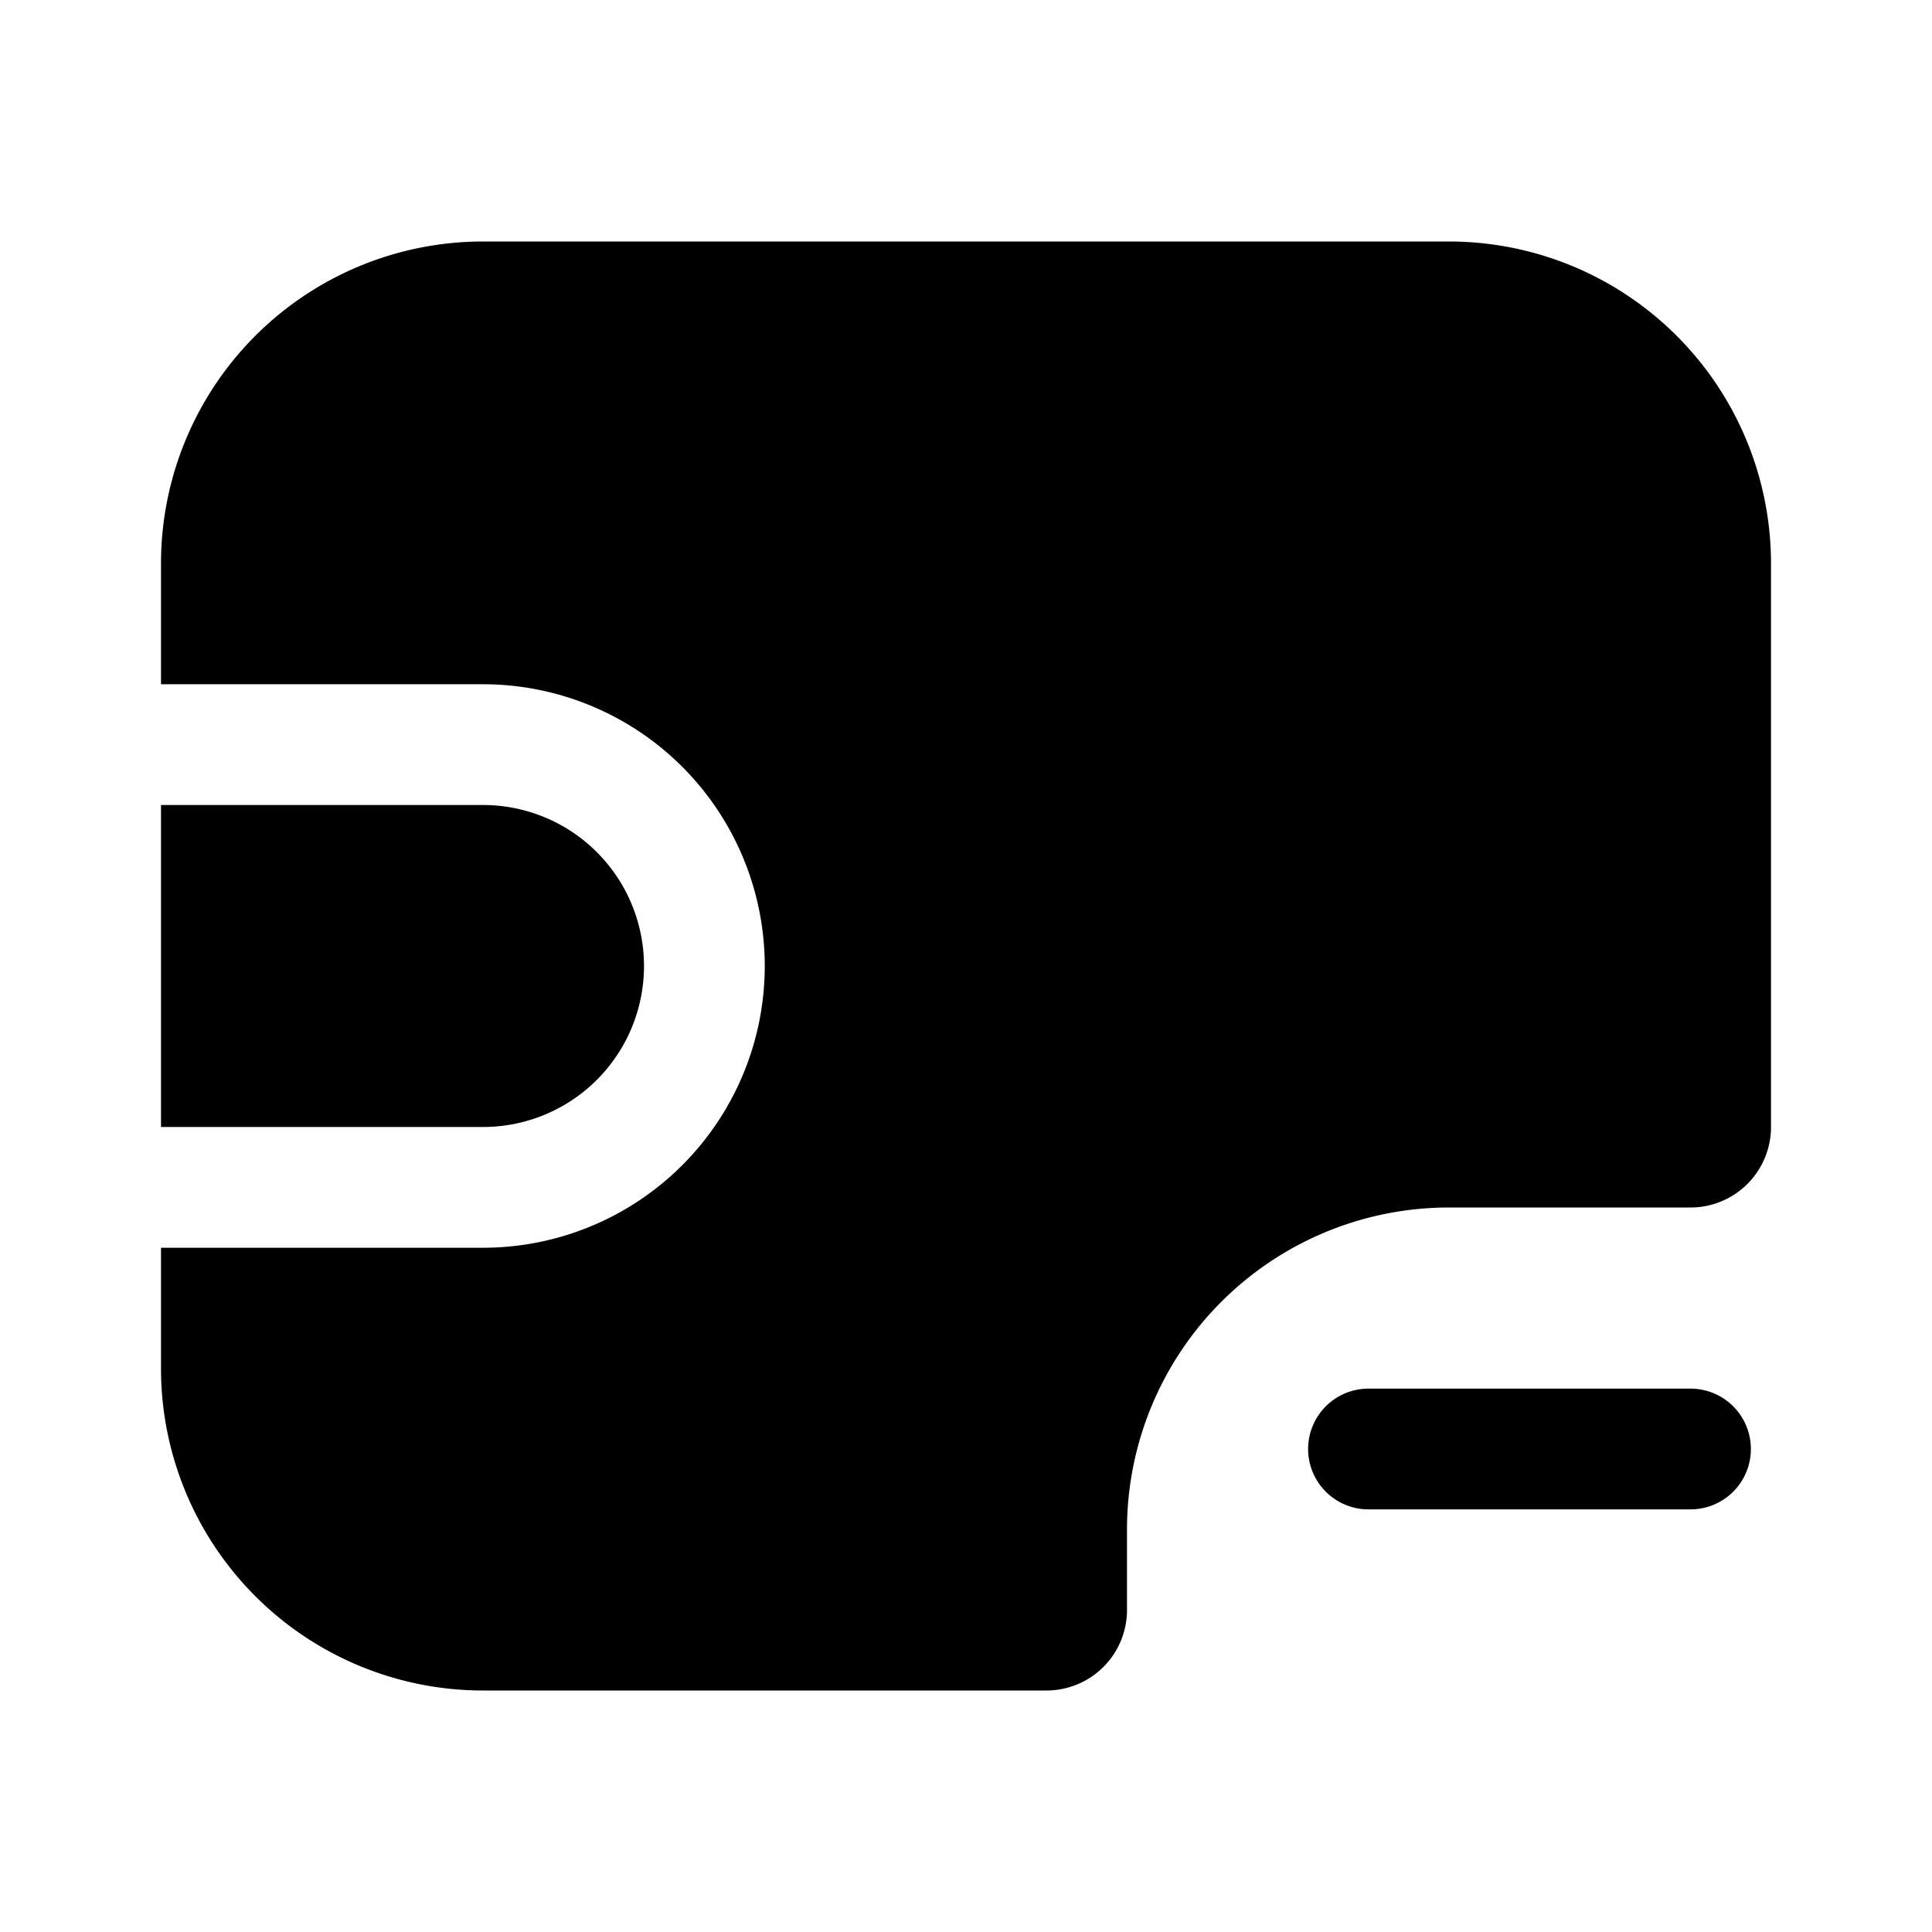 <svg xmlns="http://www.w3.org/2000/svg" width="1em" height="1em" viewBox="0 0 24 24">
  <path fill="currentColor" fill-rule="evenodd" d="M18 3a4 4 0 0 1 4 4v7a1 1 0 0 1-1 1h-3a4 4 0 0 0-4 4v1a1 1 0 0 1-1 1H6a4 4 0 0 1-4-4v-1.5h4a3.5 3.5 0 1 0 0-7H2V7a4 4 0 0 1 4-4h12ZM8 12a2 2 0 0 0-2-2H2v4h4a2 2 0 0 0 2-2Zm13 6.75a.75.75 0 0 0 0-1.5h-4a.75.75 0 0 0 0 1.5h4Z" clip-rule="evenodd"/>
</svg>

